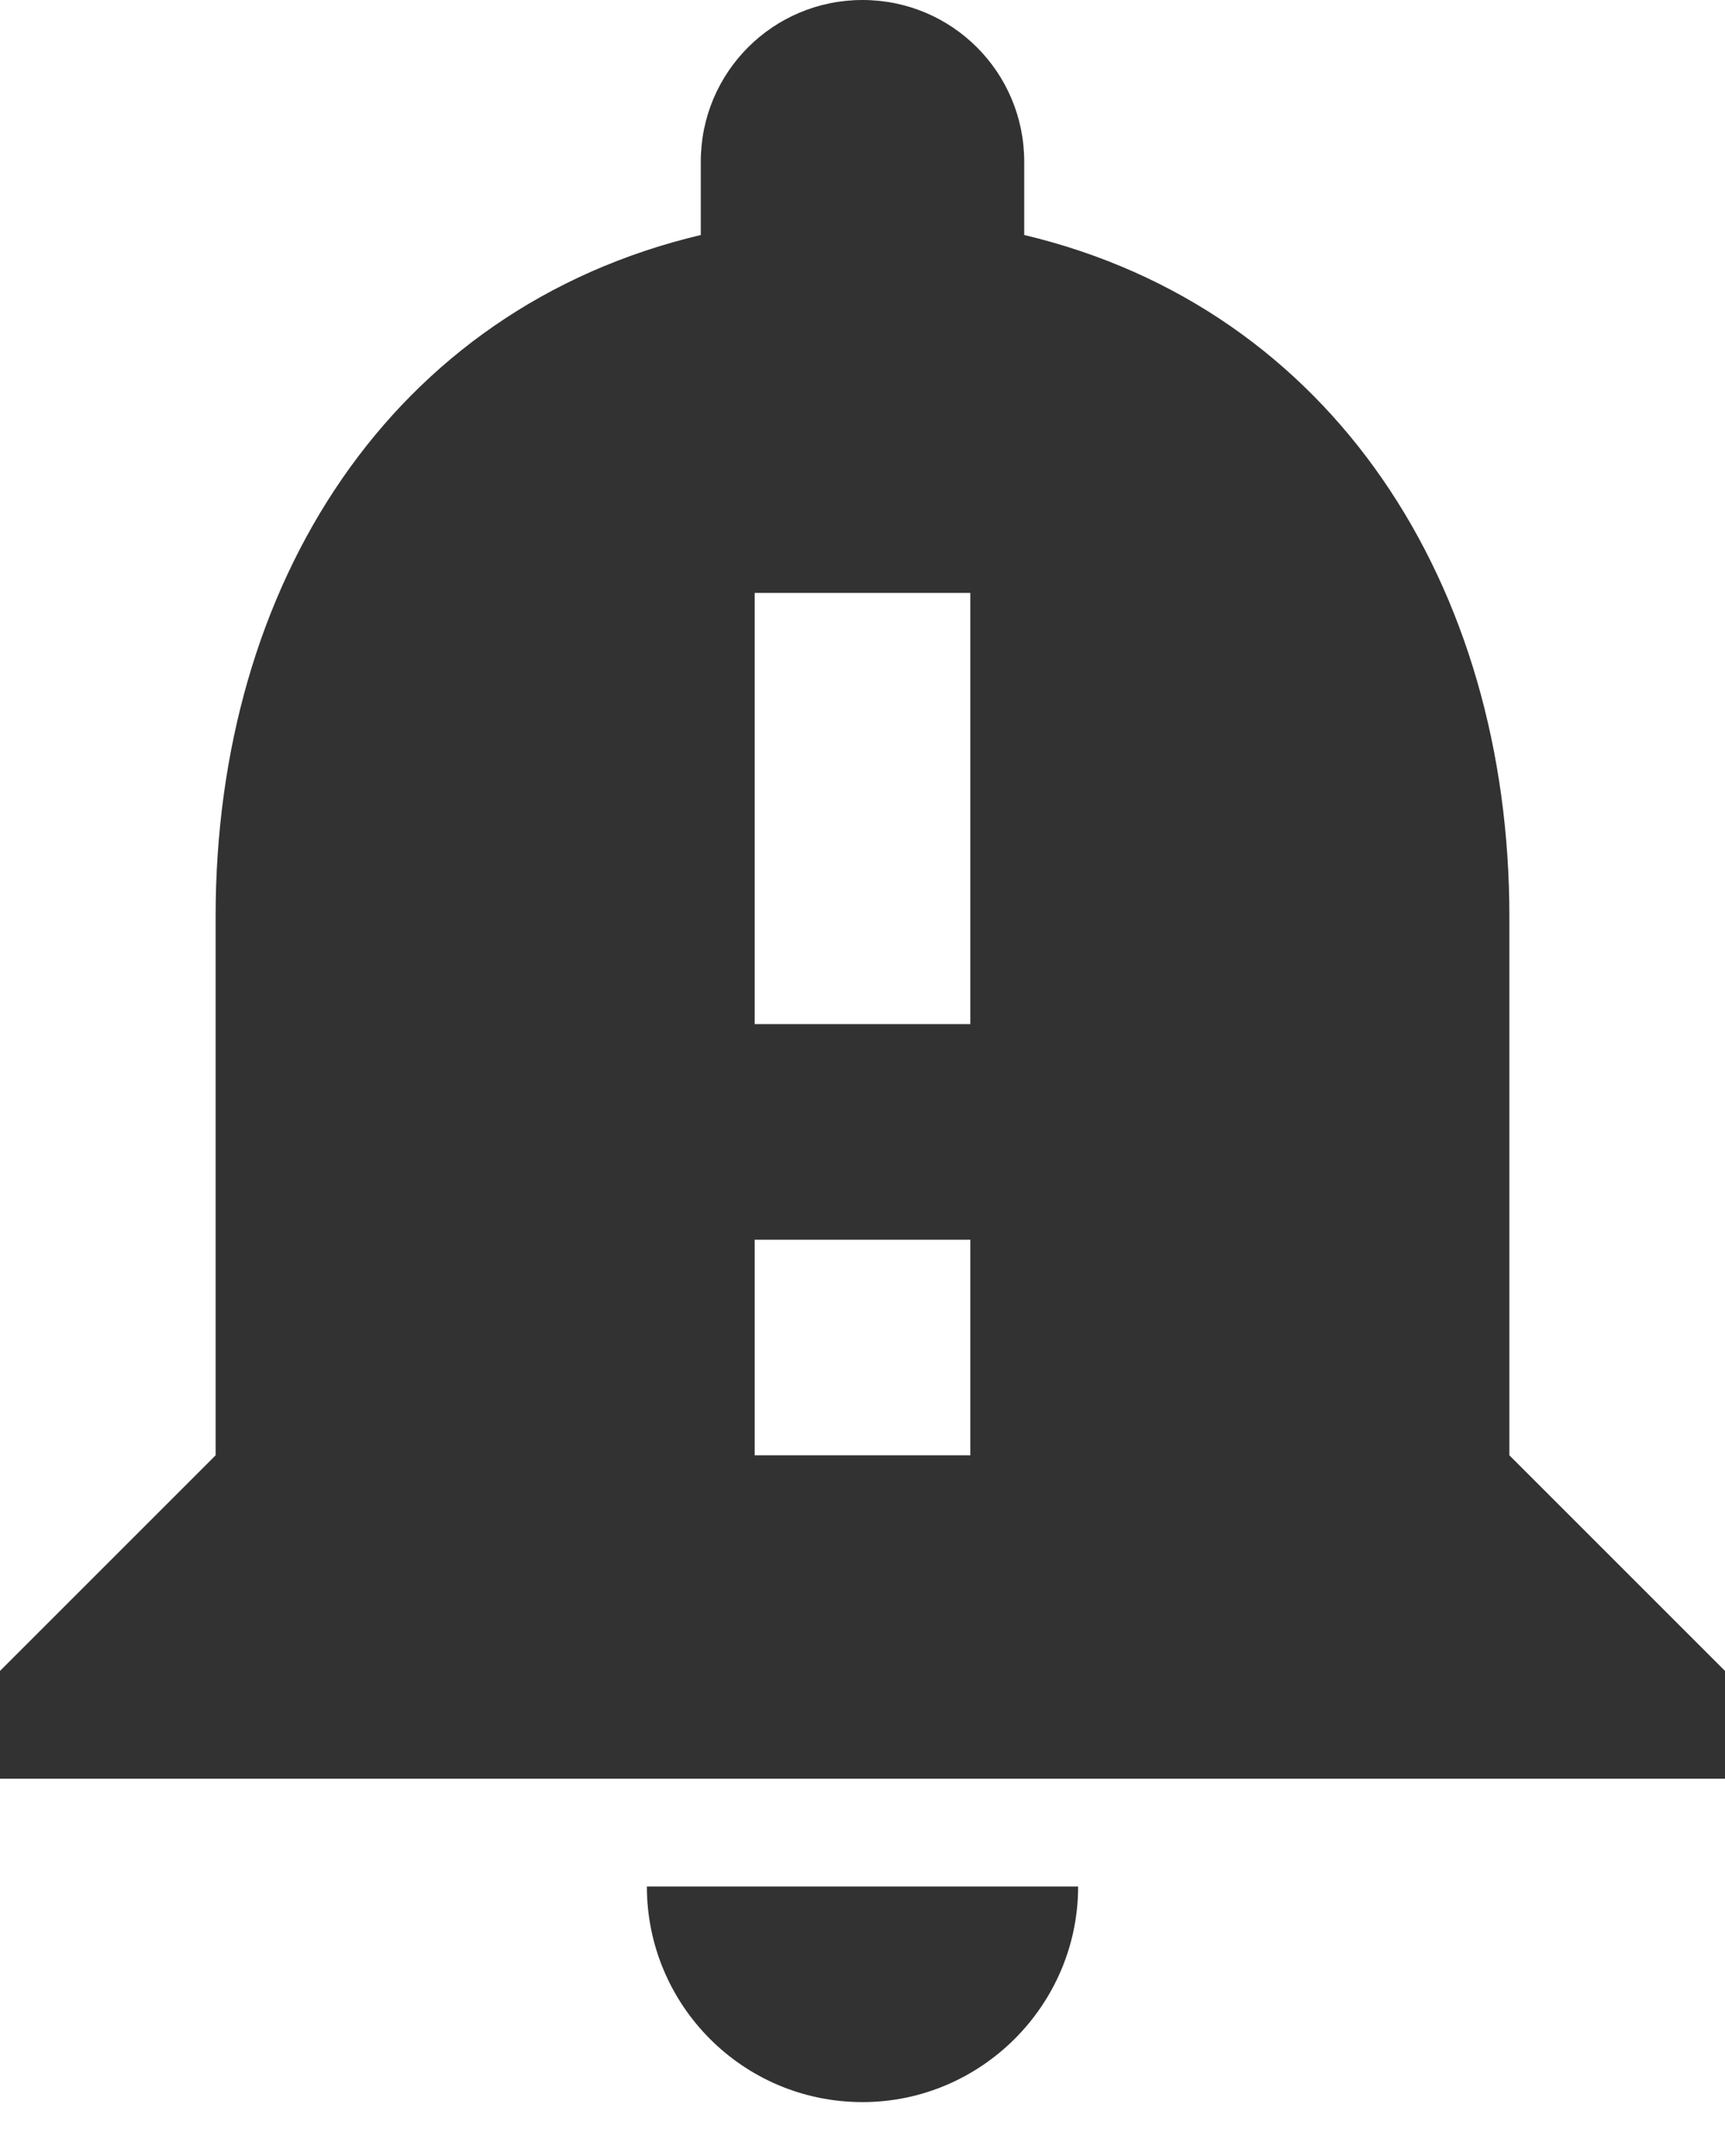 <svg width="16" height="20" viewBox="0 0 16 20" fill="none" xmlns="http://www.w3.org/2000/svg">
<path d="M14 13.5V8.5C14 5.43 12.36 2.86 9.5 2.18V1.5C9.5 0.67 8.83 0 8 0C7.17 0 6.5 0.67 6.5 1.5V2.18C3.63 2.86 2 5.42 2 8.5V13.5L0 15.5V16.5H16V15.5L14 13.5ZM9 13.5H7V11.5H9V13.5ZM9 9.5H7V5.5H9V9.5ZM8 19.5C9.1 19.5 10 18.6 10 17.5H6C6 18.6 6.89 19.5 8 19.5Z" fill="#323232"/>
</svg>